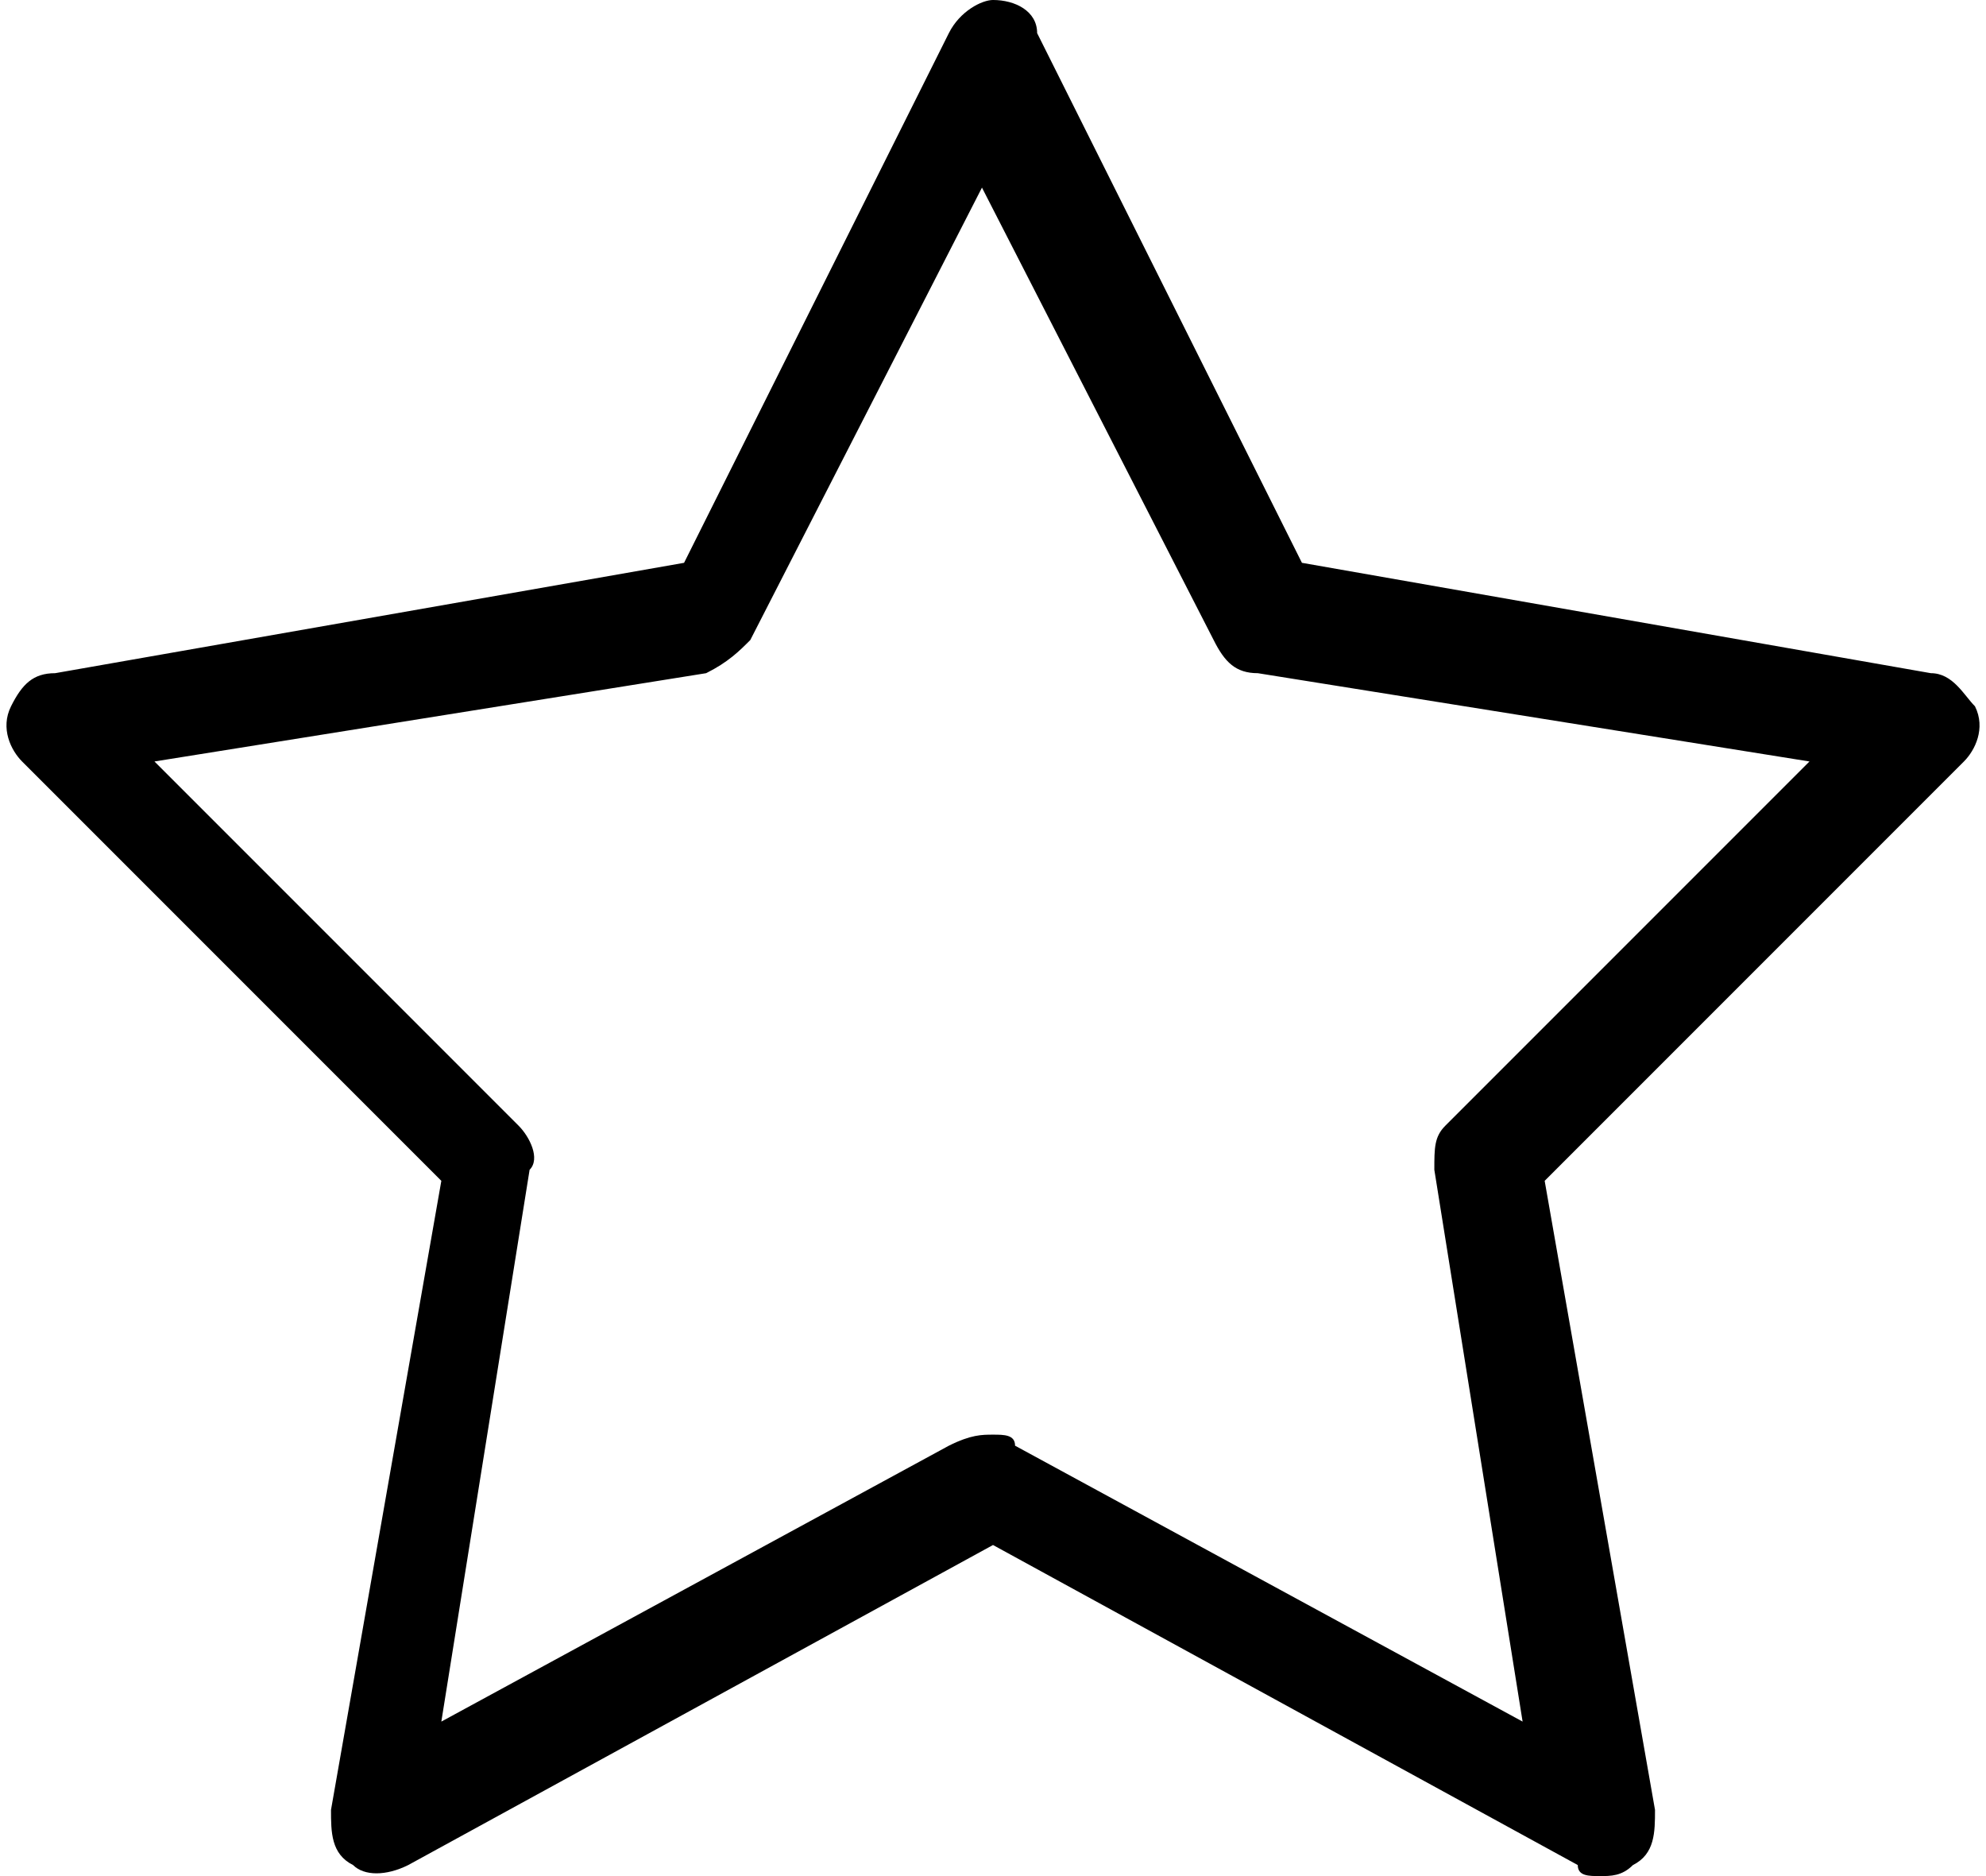 <?xml version="1.0" encoding="utf-8"?>
<!-- Generator: Adobe Illustrator 21.1.0, SVG Export Plug-In . SVG Version: 6.00 Build 0)  -->
<svg version="1.1" id="Layer_1" xmlns="http://www.w3.org/2000/svg" xmlns:xlink="http://www.w3.org/1999/xlink" x="0px" y="0px"
	 viewBox="0 0 18 17" style="enable-background:new 0 0 18 17;" xml:space="preserve">
<g transform="translate(40 400)">
	<path d="M-25.5-383c-0.1,0-0.2,0-0.2-0.1l-5.3-2.9l-5.3,2.9c-0.2,0.1-0.4,0.1-0.5,0c-0.2-0.1-0.2-0.3-0.2-0.5l1-5.7l-3.8-3.8
		c-0.1-0.1-0.2-0.3-0.1-0.5c0.1-0.2,0.2-0.3,0.4-0.3l5.7-1l2.4-4.8c0.1-0.2,0.3-0.3,0.4-0.3c0.2,0,0.4,0.1,0.4,0.3l2.4,4.8l5.7,1
		c0.2,0,0.3,0.2,0.4,0.3c0.1,0.2,0,0.4-0.1,0.5l-3.8,3.8l1,5.7c0,0.2,0,0.4-0.2,0.5C-25.3-383-25.4-383-25.5-383z M-31-387
		c0.1,0,0.2,0,0.2,0.1l4.6,2.5l-0.8-5c0-0.2,0-0.3,0.1-0.4l3.3-3.3l-5-0.8c-0.2,0-0.3-0.1-0.4-0.3l-2.1-4.1l-2.1,4.1
		c-0.1,0.1-0.2,0.2-0.4,0.3l-5,0.8l3.3,3.3c0.1,0.1,0.2,0.3,0.1,0.4l-0.8,5l4.6-2.5C-31.2-387-31.1-387-31-387z"/>
</g>
</svg>
